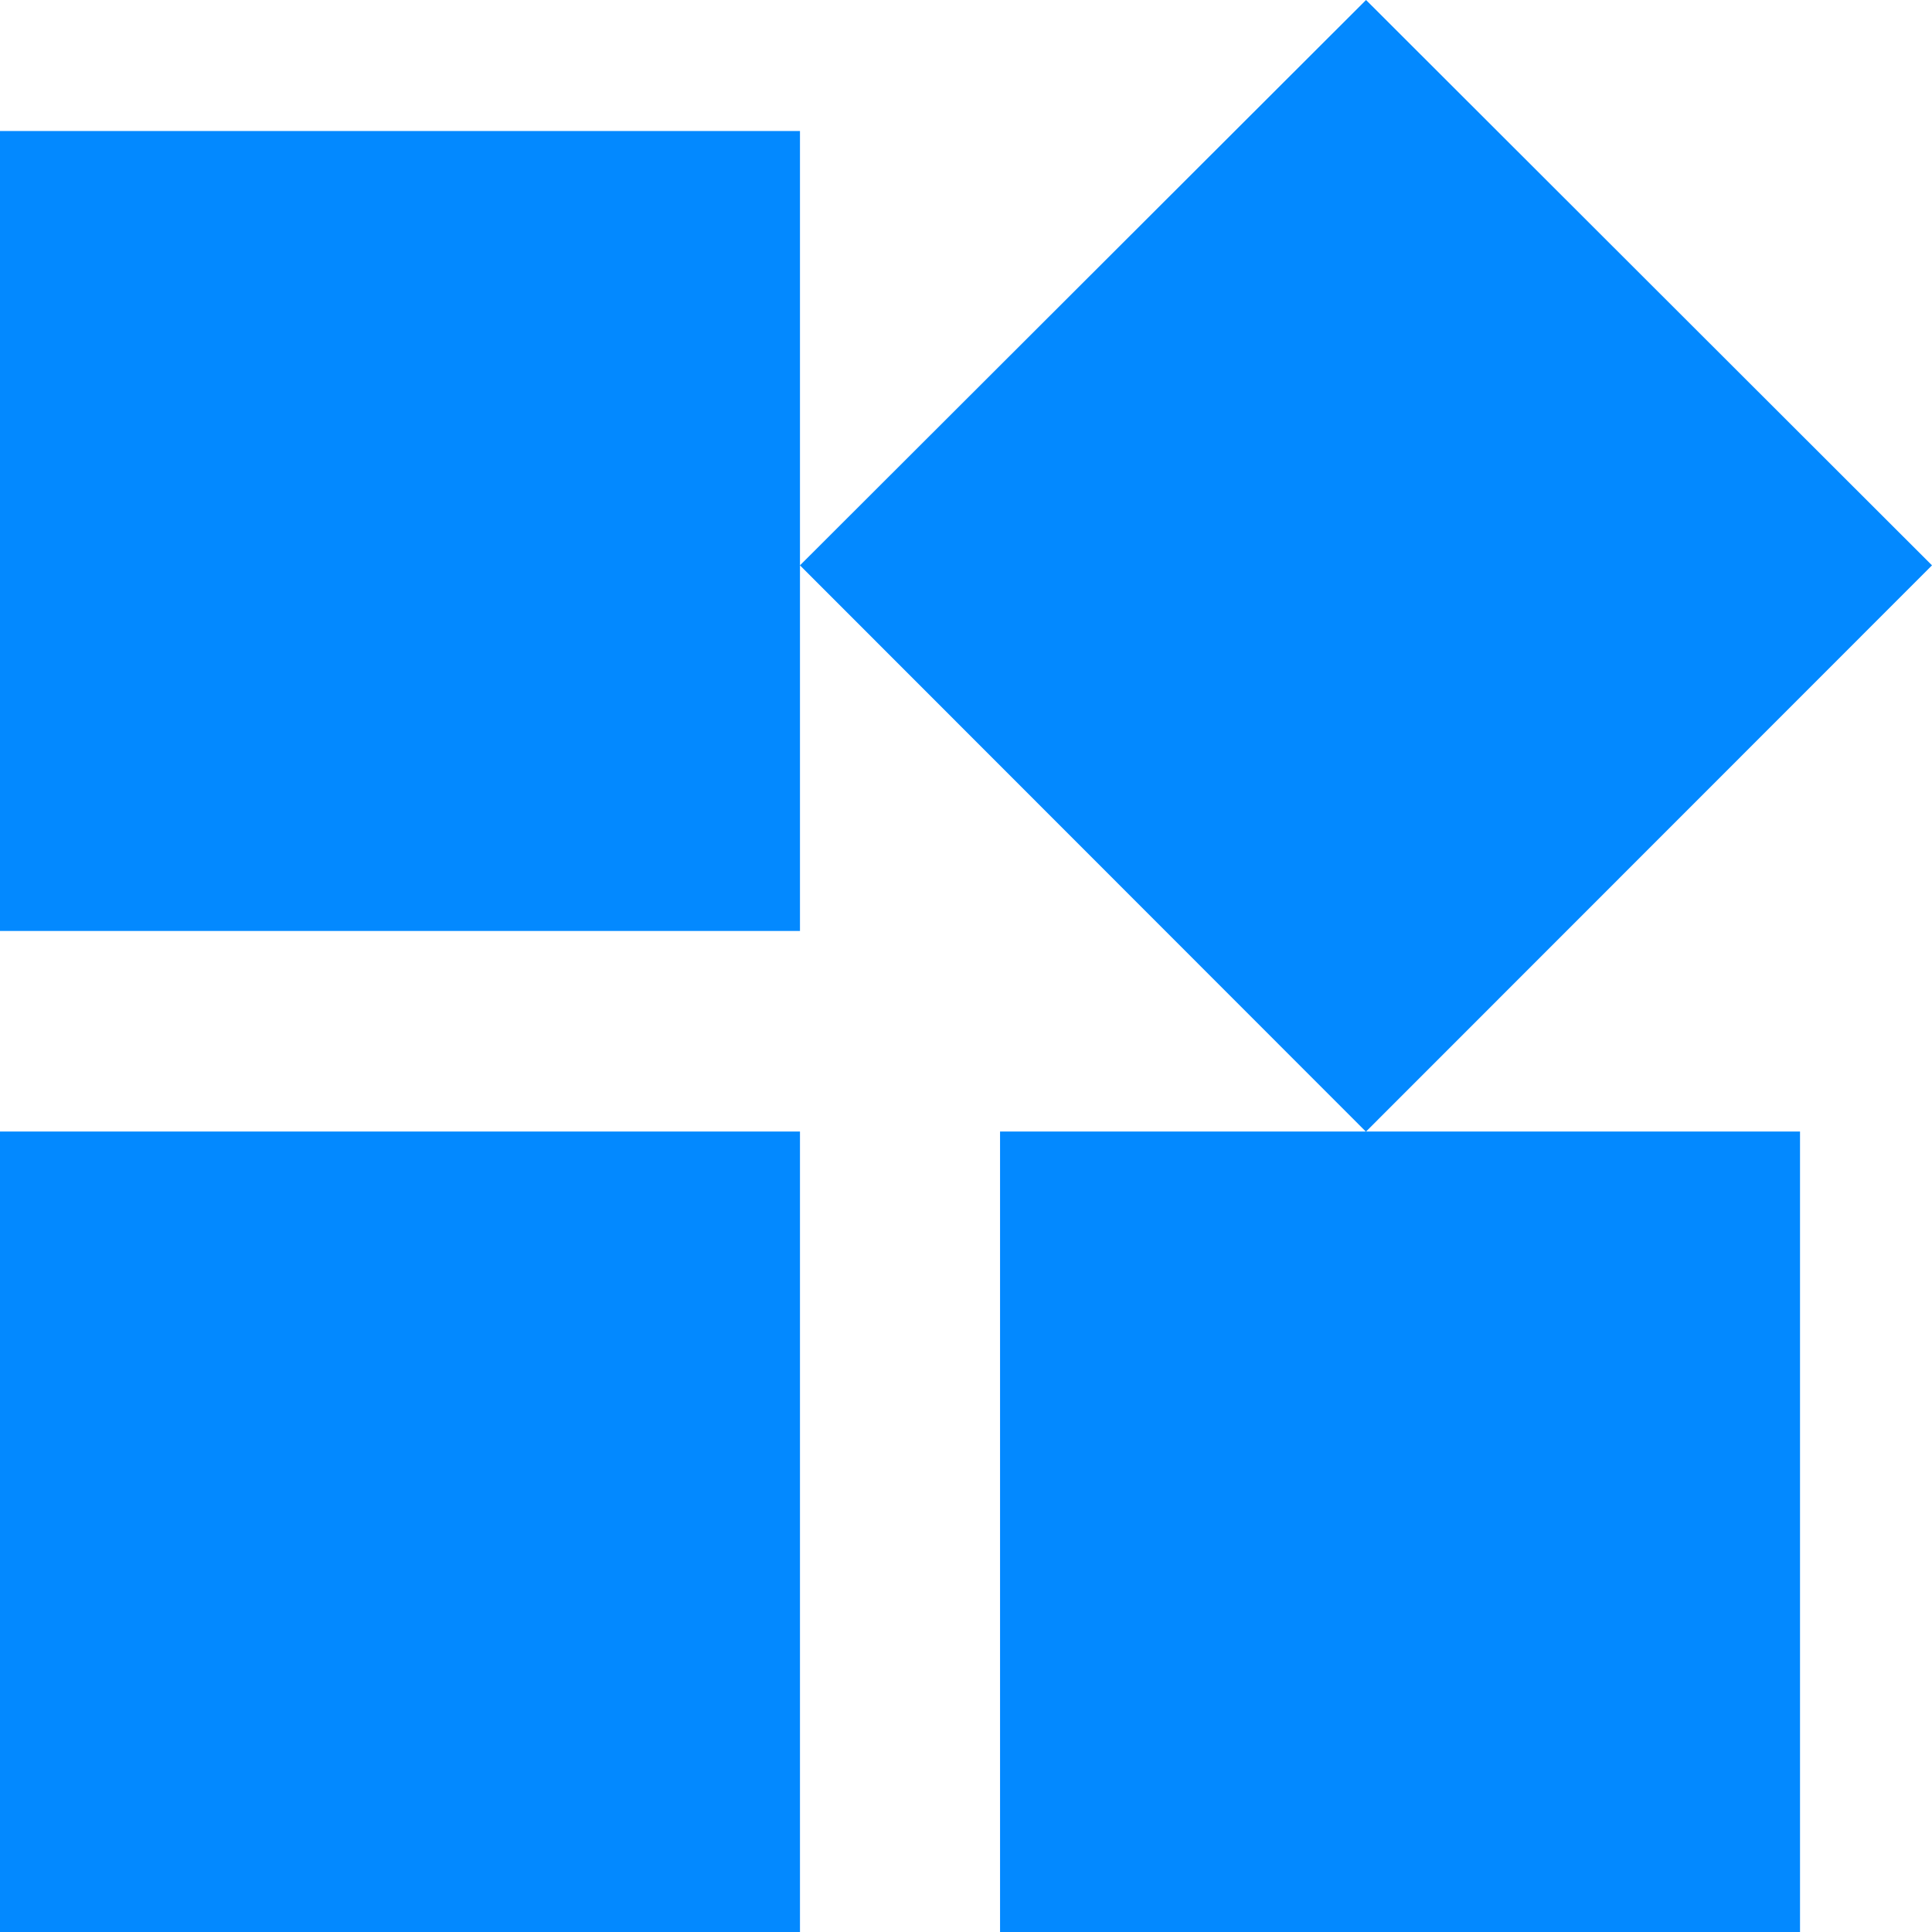 <svg xmlns="http://www.w3.org/2000/svg" width="16" height="16" viewBox="0 0 16 16"><defs><style>.a{fill:#0389ff;}</style></defs><path class="a" d="M11.282,11.061V17.69h6.625V11.061ZM3,17.69H9.625V11.061H3ZM3,2.775V9.4H9.625V2.775ZM14.313,1.69,9.625,6.372l4.687,4.69L19,6.372Z" transform="translate(-3 -1.69)"/></svg>